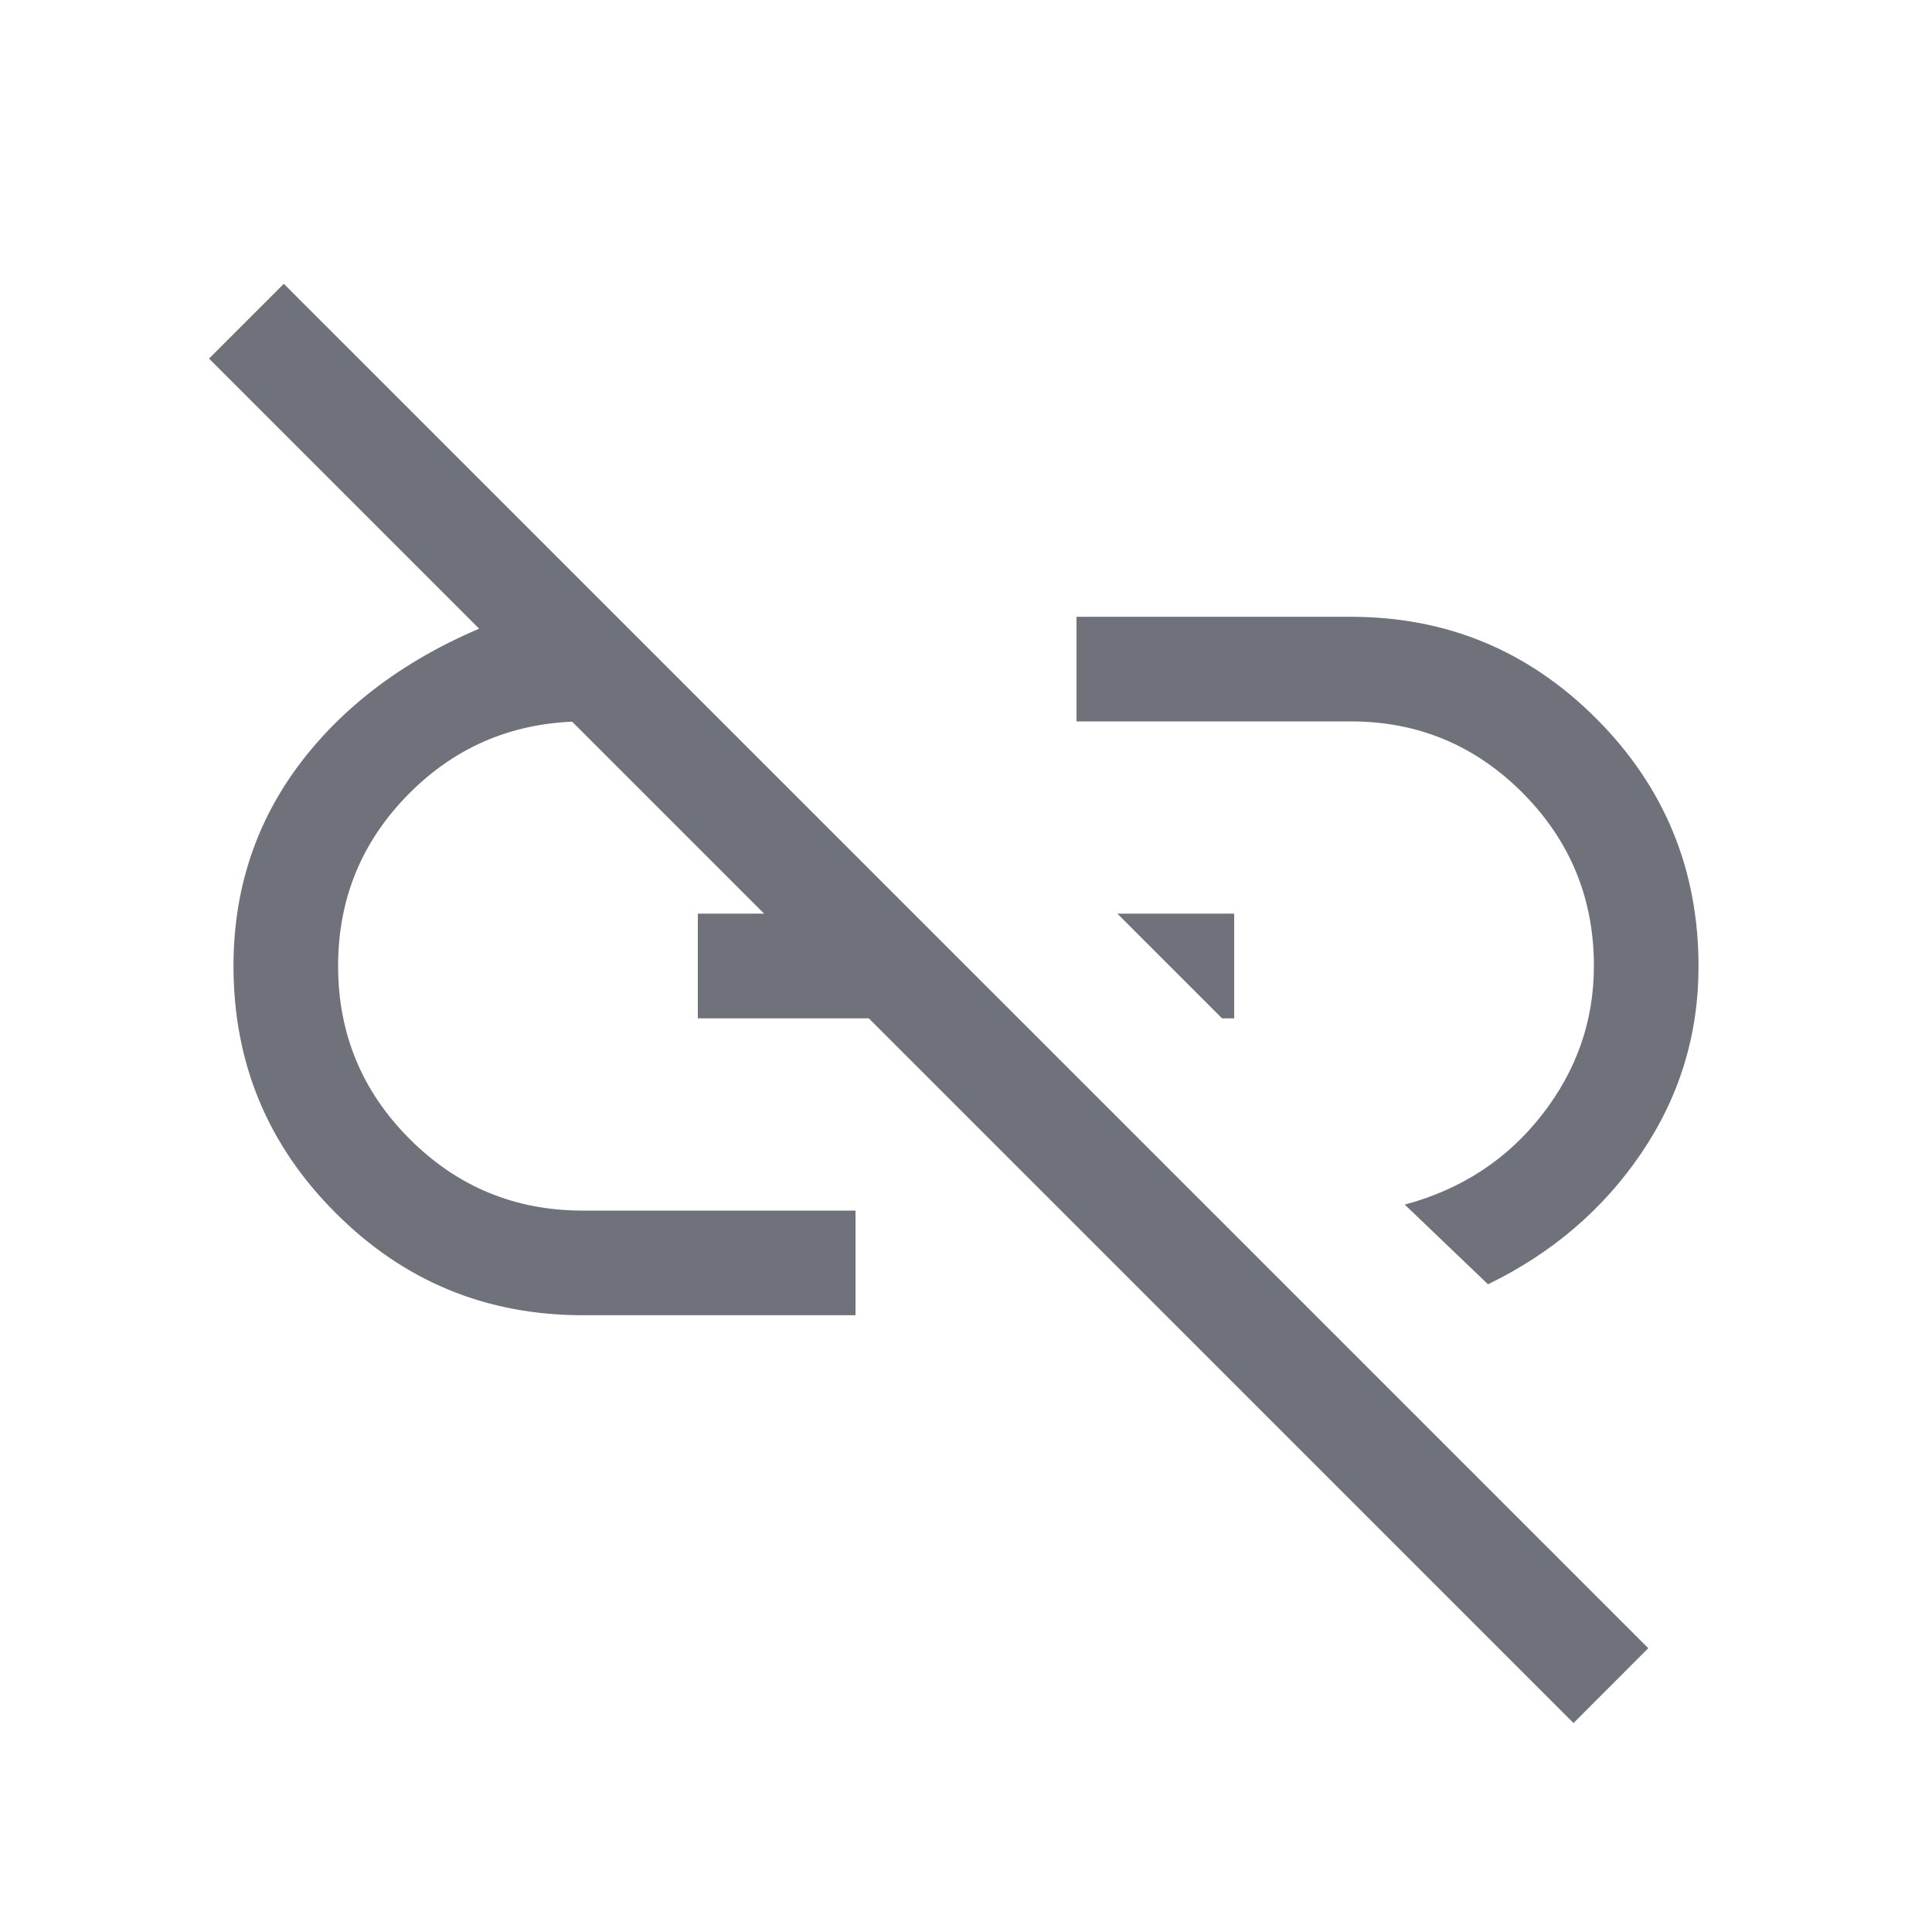 <svg width="20" height="20" viewBox="0 0 20 20" fill="none" xmlns="http://www.w3.org/2000/svg">
<g id="link_off_FILL1_wght300_GRAD0_opsz20 1">
<path id="Vector" d="M15.404 13.295L14.542 12.47C15.127 12.313 15.6 12.004 15.96 11.544C16.32 11.084 16.5 10.569 16.5 10C16.5 9.3 16.254 8.703 15.763 8.209C15.271 7.715 14.678 7.468 13.984 7.468H11.144V6.385H13.984C14.979 6.385 15.827 6.738 16.53 7.444C17.232 8.15 17.583 9.003 17.583 10.005C17.583 10.712 17.385 11.357 16.989 11.94C16.593 12.523 16.064 12.974 15.404 13.295ZM12.651 10.542L11.567 9.458H12.776V10.542H12.651ZM16.289 17.837L2.164 3.712L2.938 2.938L17.063 17.062L16.289 17.837ZM8.856 13.615H6.032C5.032 13.615 4.18 13.263 3.475 12.557C2.769 11.852 2.417 11 2.417 10C2.417 9.144 2.687 8.394 3.228 7.75C3.77 7.106 4.518 6.628 5.474 6.316H5.667L6.757 7.468H6.053C5.339 7.468 4.735 7.715 4.241 8.209C3.747 8.703 3.5 9.3 3.5 10C3.5 10.7 3.747 11.297 4.241 11.791C4.735 12.285 5.332 12.532 6.032 12.532H8.856V13.615ZM7.224 10.542V9.458H8.656L9.718 10.542H7.224Z" fill="#70727B"/>
</g>
</svg>
